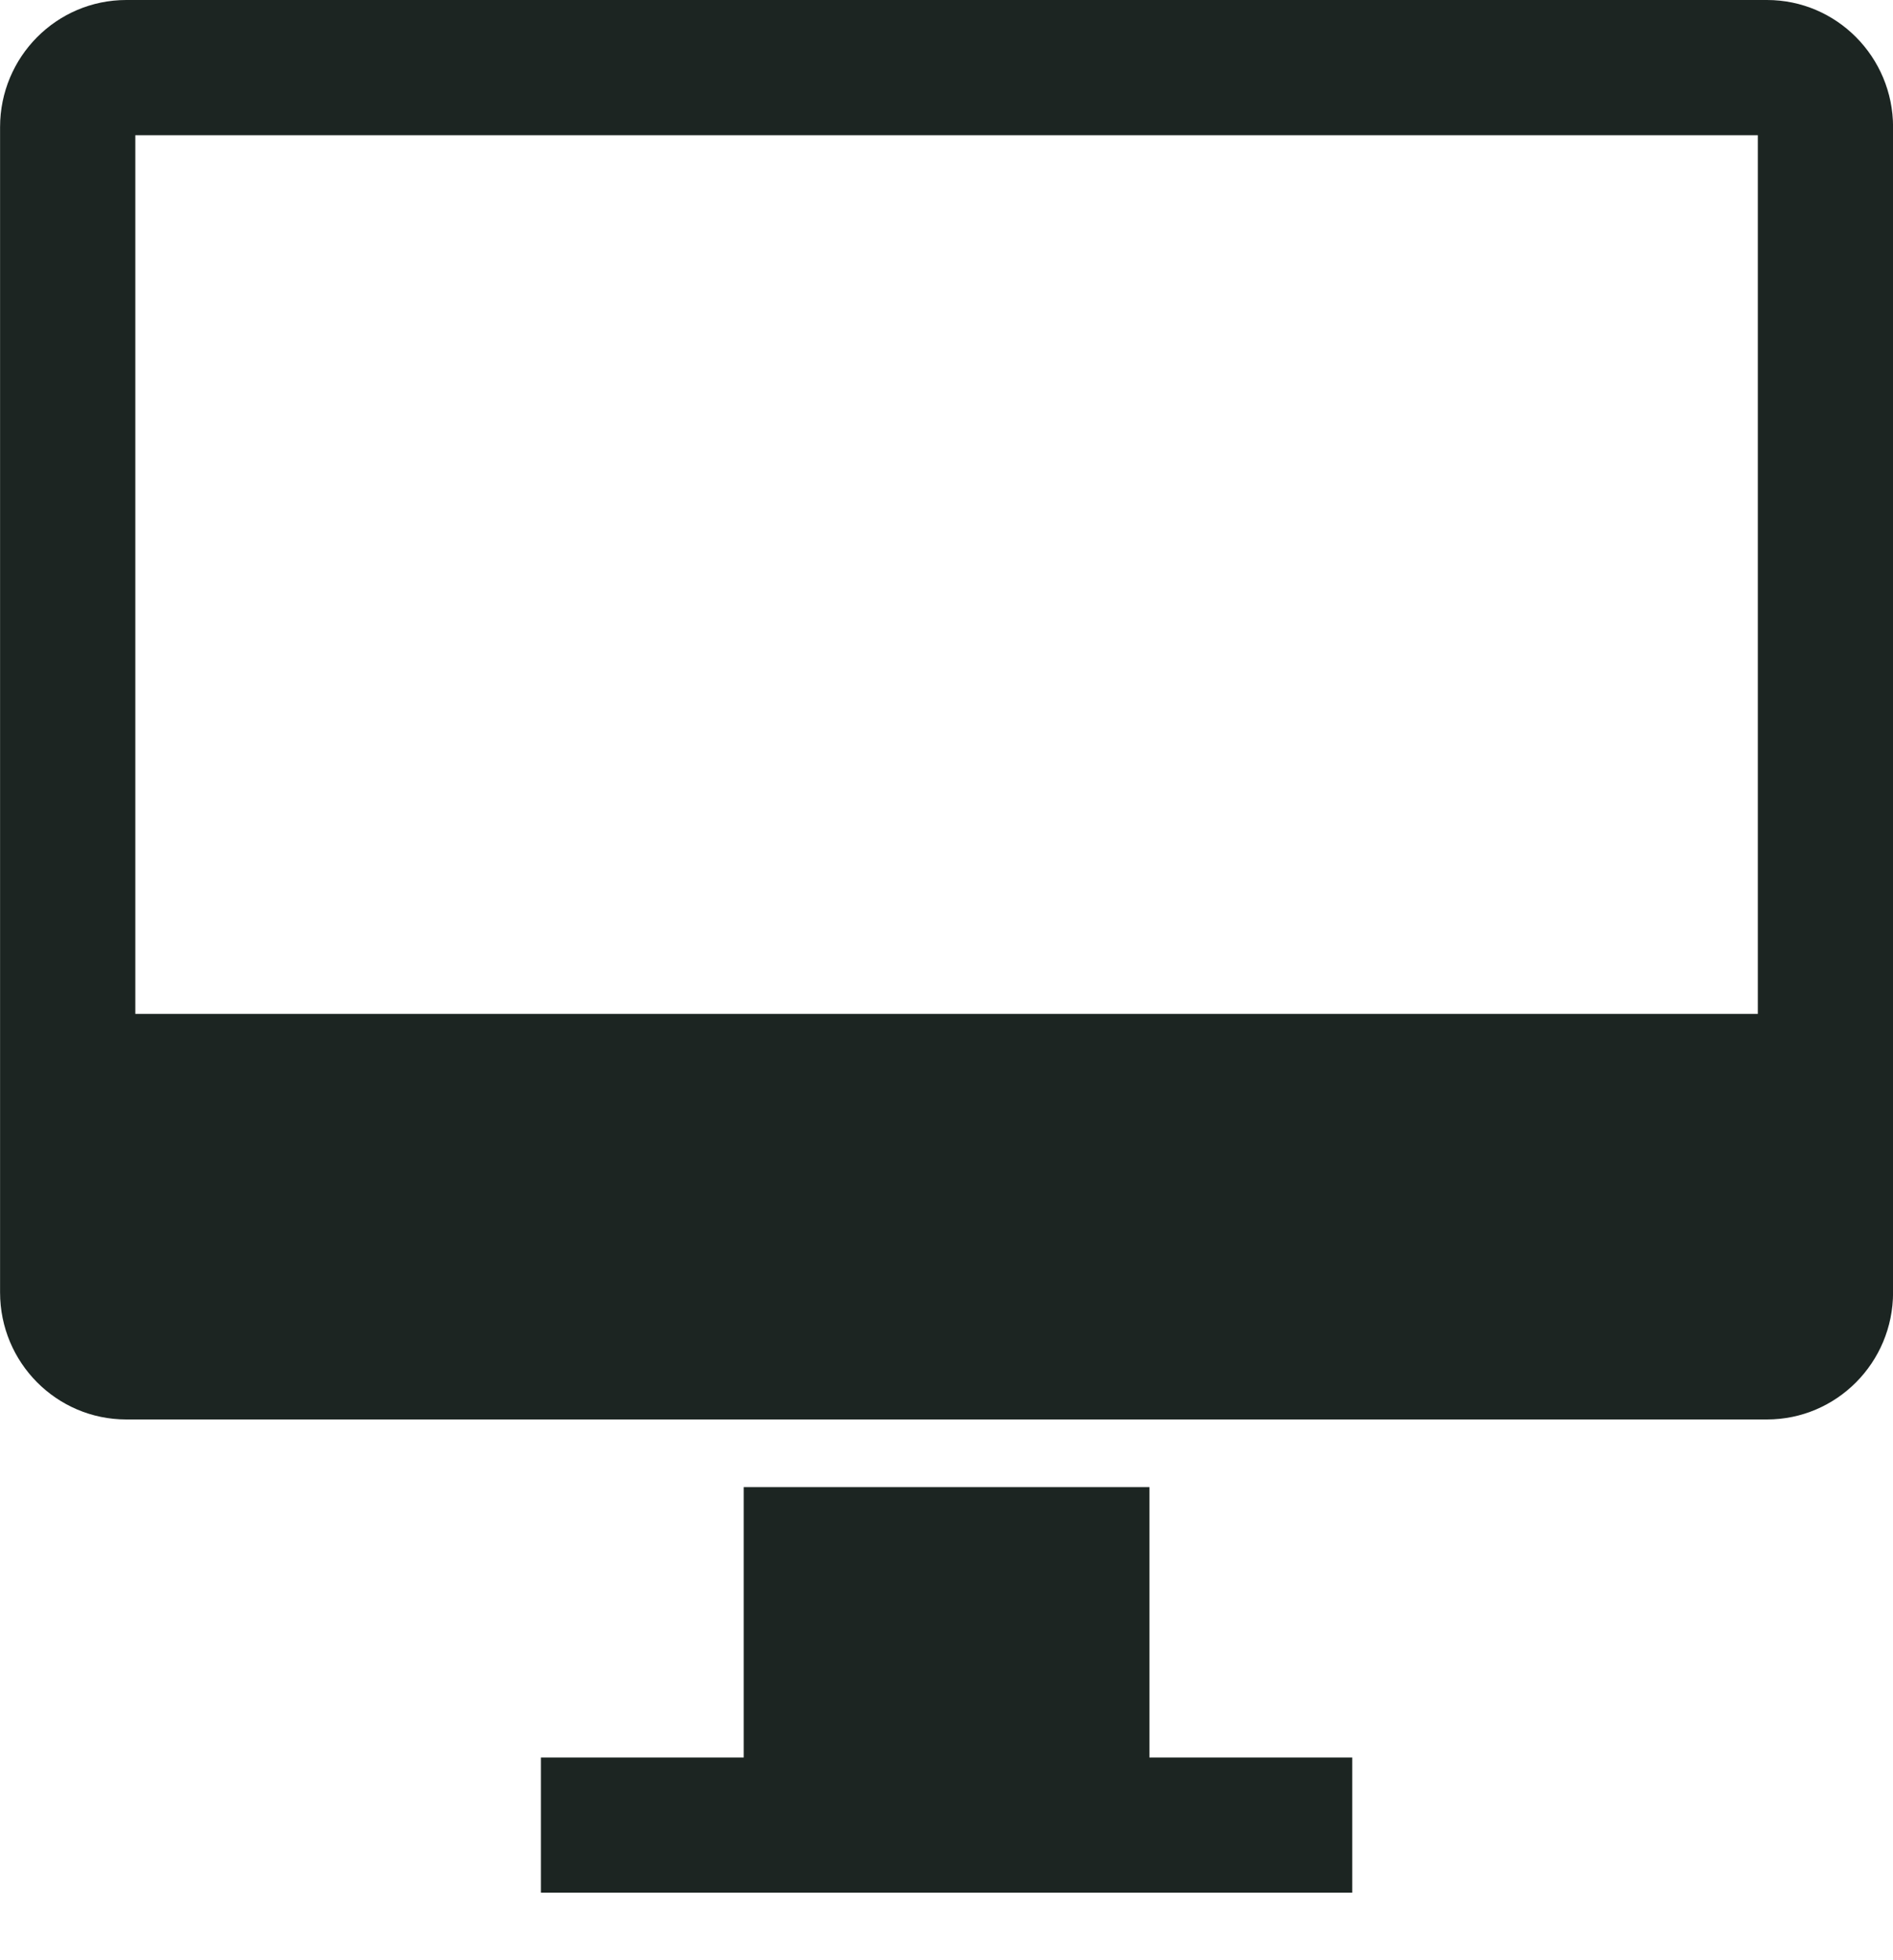 <?xml version="1.0" encoding="UTF-8" standalone="no"?>
<svg width="28px" height="29px" viewBox="0 0 28 29" version="1.1" xmlns="http://www.w3.org/2000/svg" xmlns:xlink="http://www.w3.org/1999/xlink">
    <!-- Generator: Sketch 3.8.3 (29802) - http://www.bohemiancoding.com/sketch -->
    <title>monitor-black</title>
    <desc>Created with Sketch.</desc>
    <defs>
        <rect id="path-1" x="0" y="0" width="32" height="32"></rect>
        <rect id="path-3" x="0" y="0" width="32" height="32"></rect>
    </defs>
    <g id="Page-1" stroke="none" stroke-width="1" fill="none" fill-rule="evenodd">
        <g id="color-palette" transform="translate(-271, -495)">
            <g id="monitor-black" transform="translate(269, 493)">
                <g id="Clipped">
                    <mask id="mask-2" fill="white">
                        <use xlink:href="#path-1"></use>
                    </mask>
                    <g id="SVGID_3_"></g>
                    <path d="M28.136,2 L3.868,2 C2.837,2 2.001,2.842 2.001,3.881 L2.001,21.12 C2.001,22.159 2.837,23 3.868,23 L28.136,23 C29.165,23 30.001,22.159 30.001,21.12 L30.001,3.881 C30.001,2.842 29.165,2 28.136,2 L28.136,2 Z M28.001,17 L4.001,17 L4.001,4 L28.001,4 L28.001,17 L28.001,17 Z" id="Shape" fill="#1C2522" mask="url(#mask-2)"></path>
                </g>
                <g id="Clipped">
                    <mask id="mask-4" fill="white">
                        <use xlink:href="#path-3"></use>
                    </mask>
                    <g id="SVGID_3_"></g>
                    <polygon id="Shape" fill="#1C2522" mask="url(#mask-4)" points="19.001 24.001 13.001 24.001 13.001 28.001 10.001 28.001 10.001 30.001 13.001 30.001 19.001 30.001 22.001 30.001 22.001 28.001 19.001 28.001"></polygon>
                </g>
            </g>
        </g>
    </g>
</svg>
